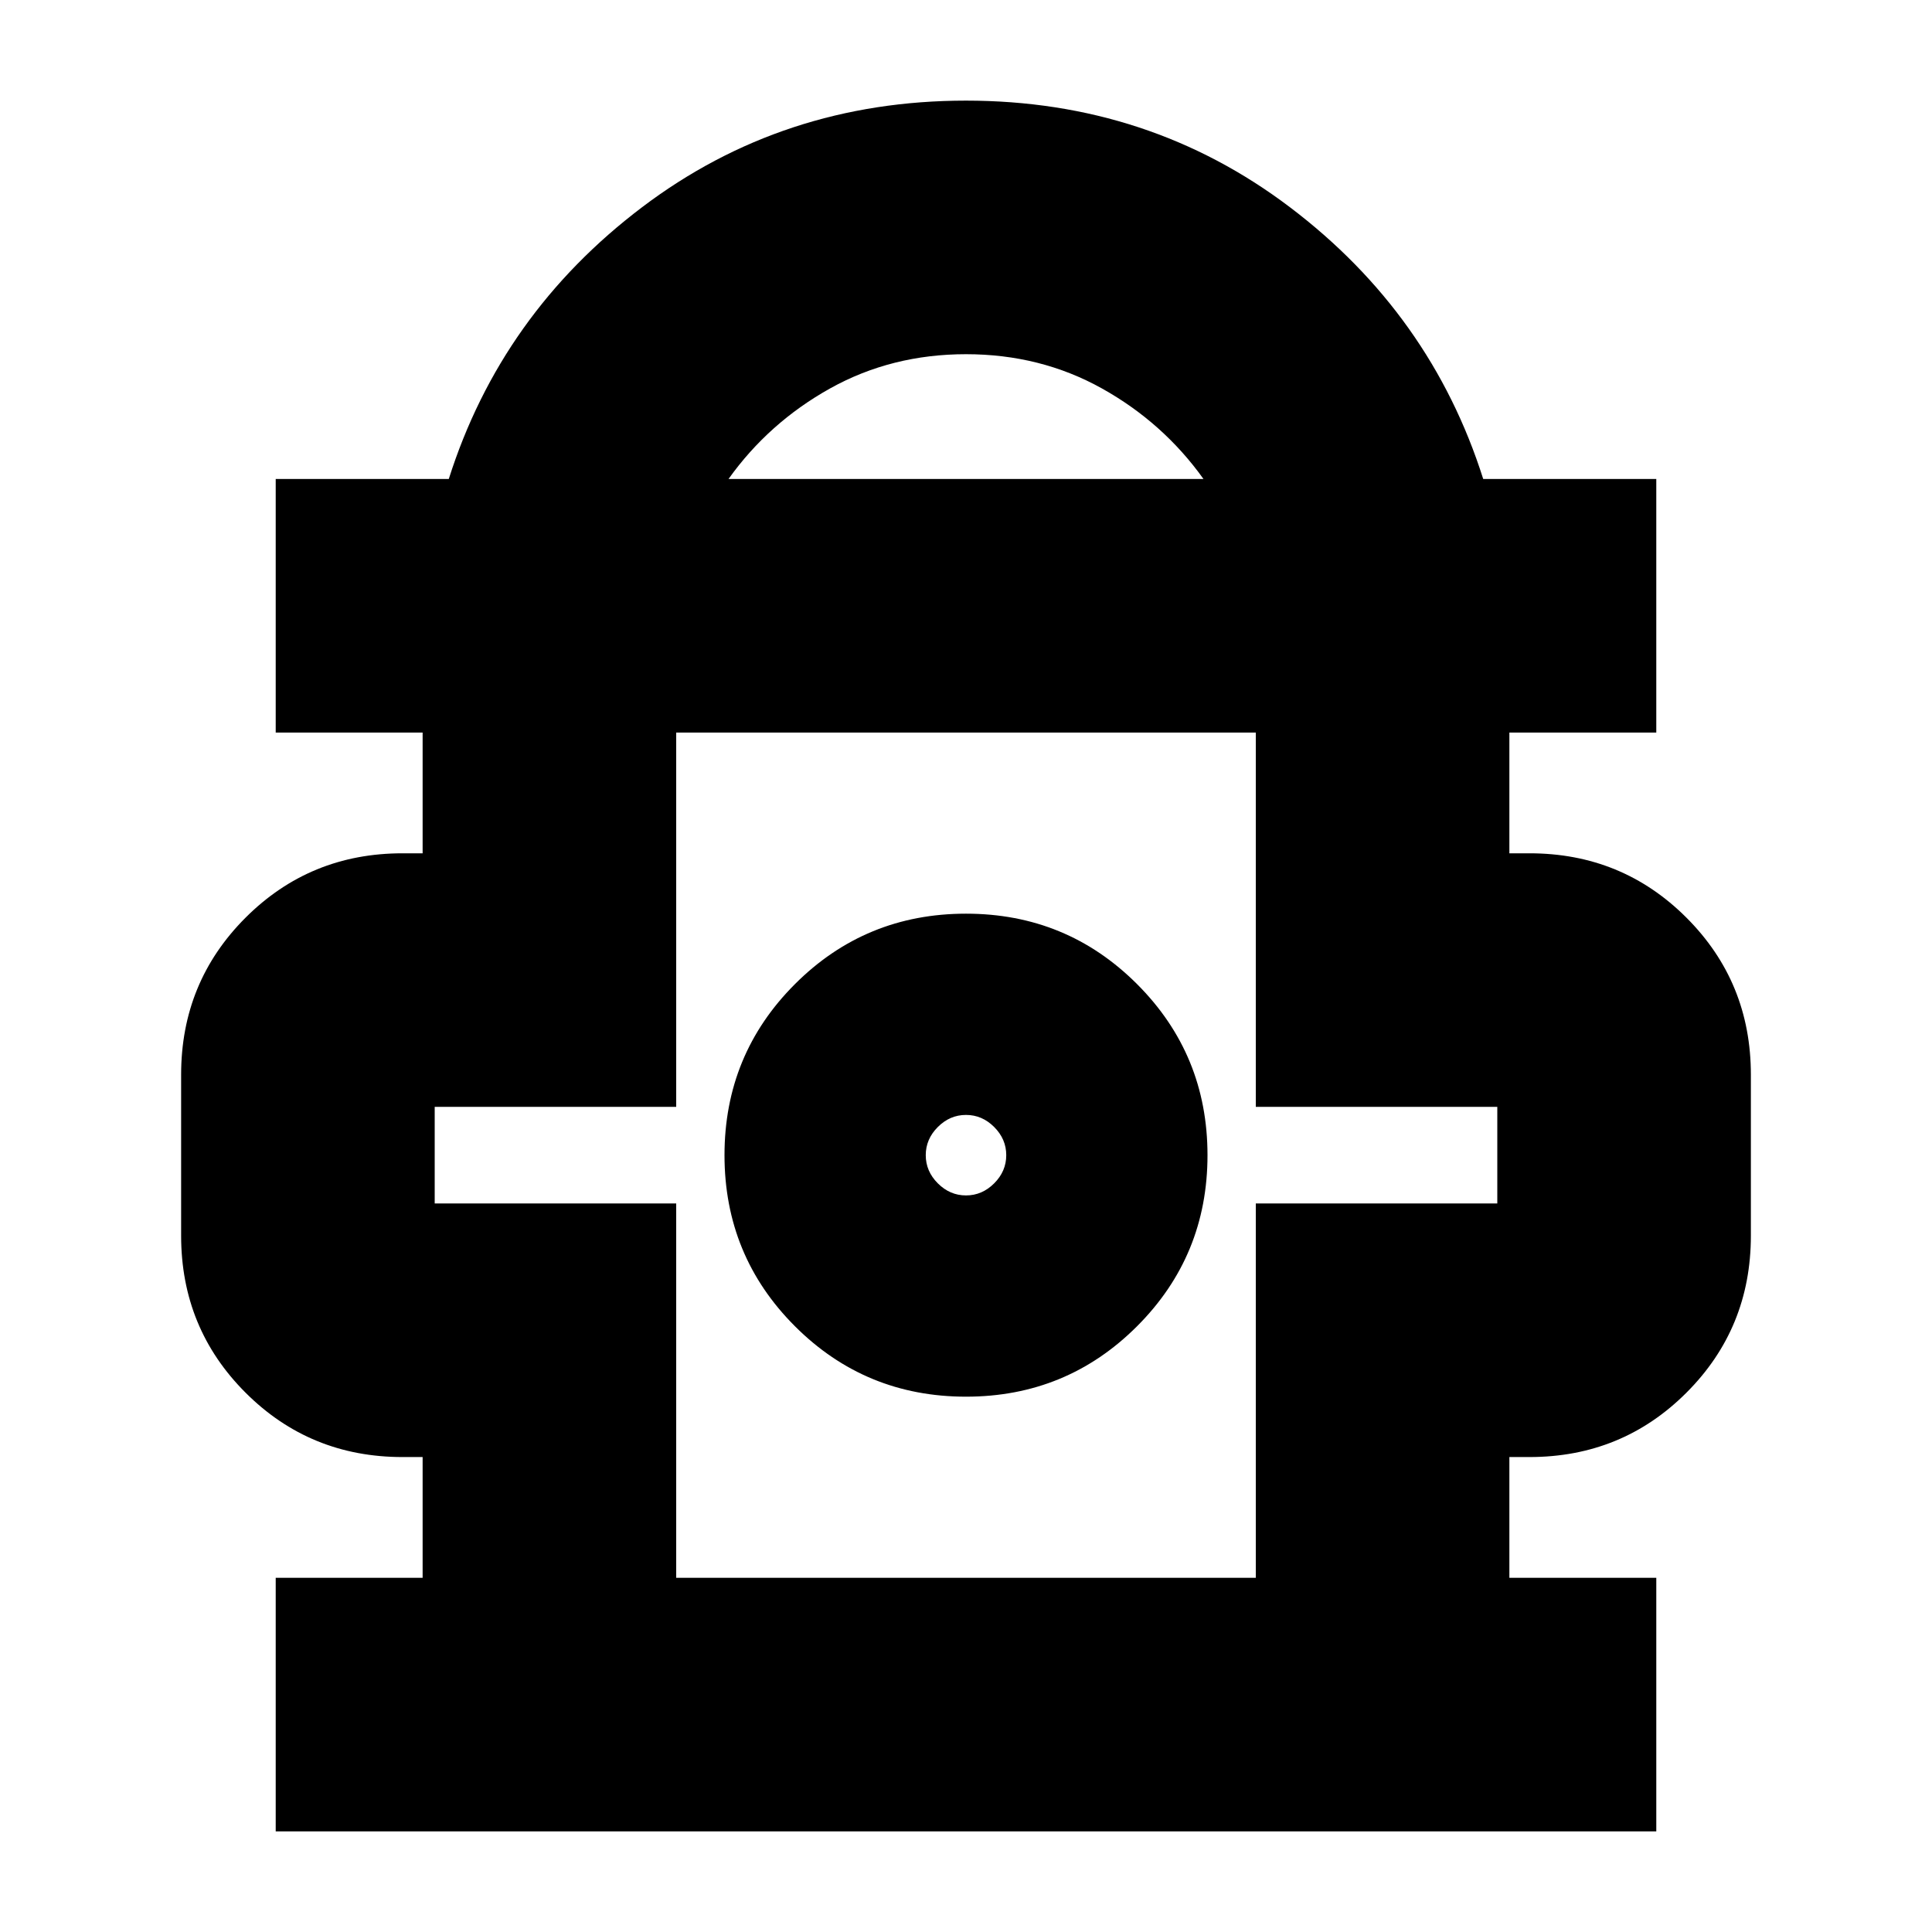 <svg xmlns="http://www.w3.org/2000/svg" height="24" width="24"><path d="M3.425 22.75V19.6H5.25v-1.5H5q-1.15 0-1.95-.8t-.8-1.95v-2q0-1.15.8-1.95T5 10.6h.25V9.1H3.425V5.95h2.15q.65-2.05 2.4-3.375Q9.725 1.25 12 1.25q2.275 0 4.025 1.325 1.75 1.325 2.4 3.375h2.15V9.1H18.75v1.5H19q1.15 0 1.95.8t.8 1.95v2q0 1.15-.8 1.95t-1.95.8h-.25v1.5h1.825v3.15ZM9.05 5.95h5.9q-.5-.7-1.262-1.125Q12.925 4.4 12 4.4q-.925 0-1.688.425Q9.55 5.25 9.05 5.95ZM8.4 19.6h7.2v-4.65h3v-1.2h-3V9.1H8.4v4.65h-3v1.2h3Zm3.6-2.25q1.25 0 2.125-.875T15 14.35q0-1.25-.875-2.125T12 11.35q-1.25 0-2.125.875T9 14.35q0 1.25.875 2.125T12 17.35Zm0-2.5q-.2 0-.35-.15-.15-.15-.15-.35 0-.2.15-.35.15-.15.35-.15.2 0 .35.15.15.15.15.35 0 .2-.15.35-.15.15-.35.15Zm0-.5Zm0-5.25Z"/></svg>